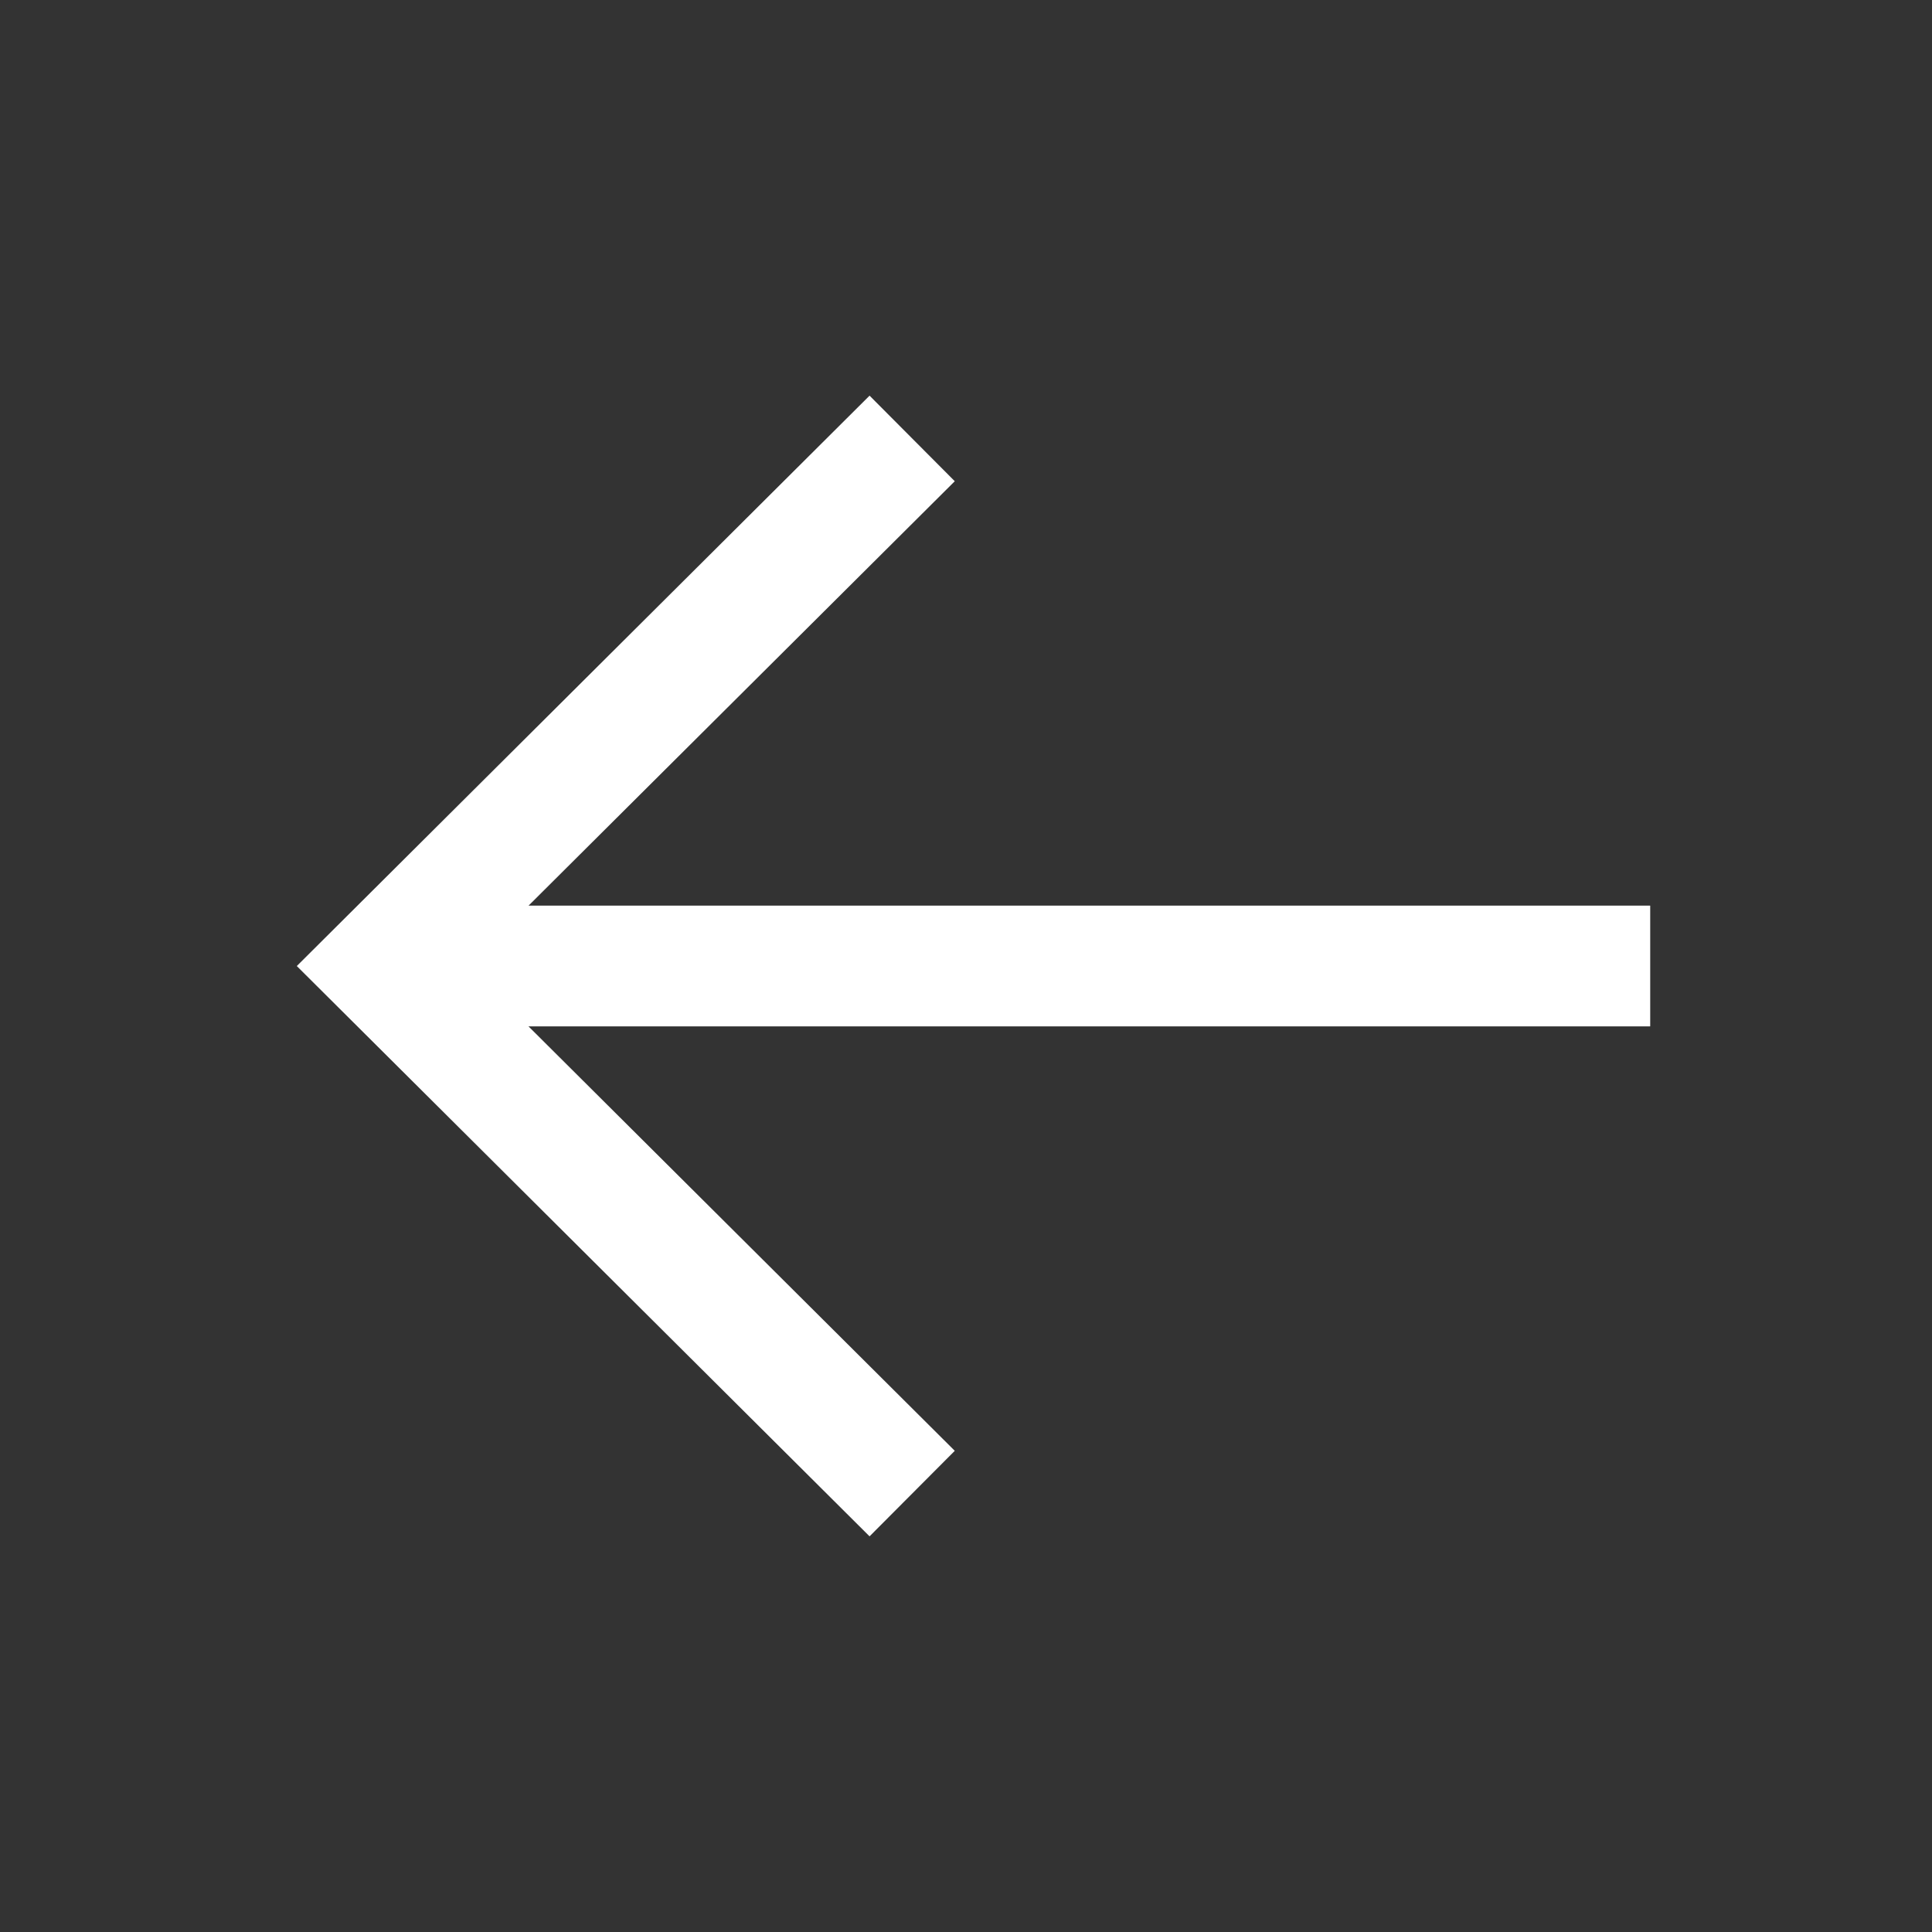 <svg width="48" height="48" viewBox="0 0 48 48" fill="none" xmlns="http://www.w3.org/2000/svg" xmlns:xlink="http://www.w3.org/1999/xlink">
<rect x="0" y="0" width="48" height="48" fill="#333333" stroke="none"/>
<rect  x="9.199" y="22.5" width="31.8" height="3" fill="#FFFFFF"/>
<path d="M23.721,11.956L11.625,24.001L23.721,36.045L21.604,38.17L7.374,24.001L21.604,9.83L23.721,11.956Z" clip-rule="evenodd" fill-rule="evenodd" fill="#FFFFFF"/>
</svg>
